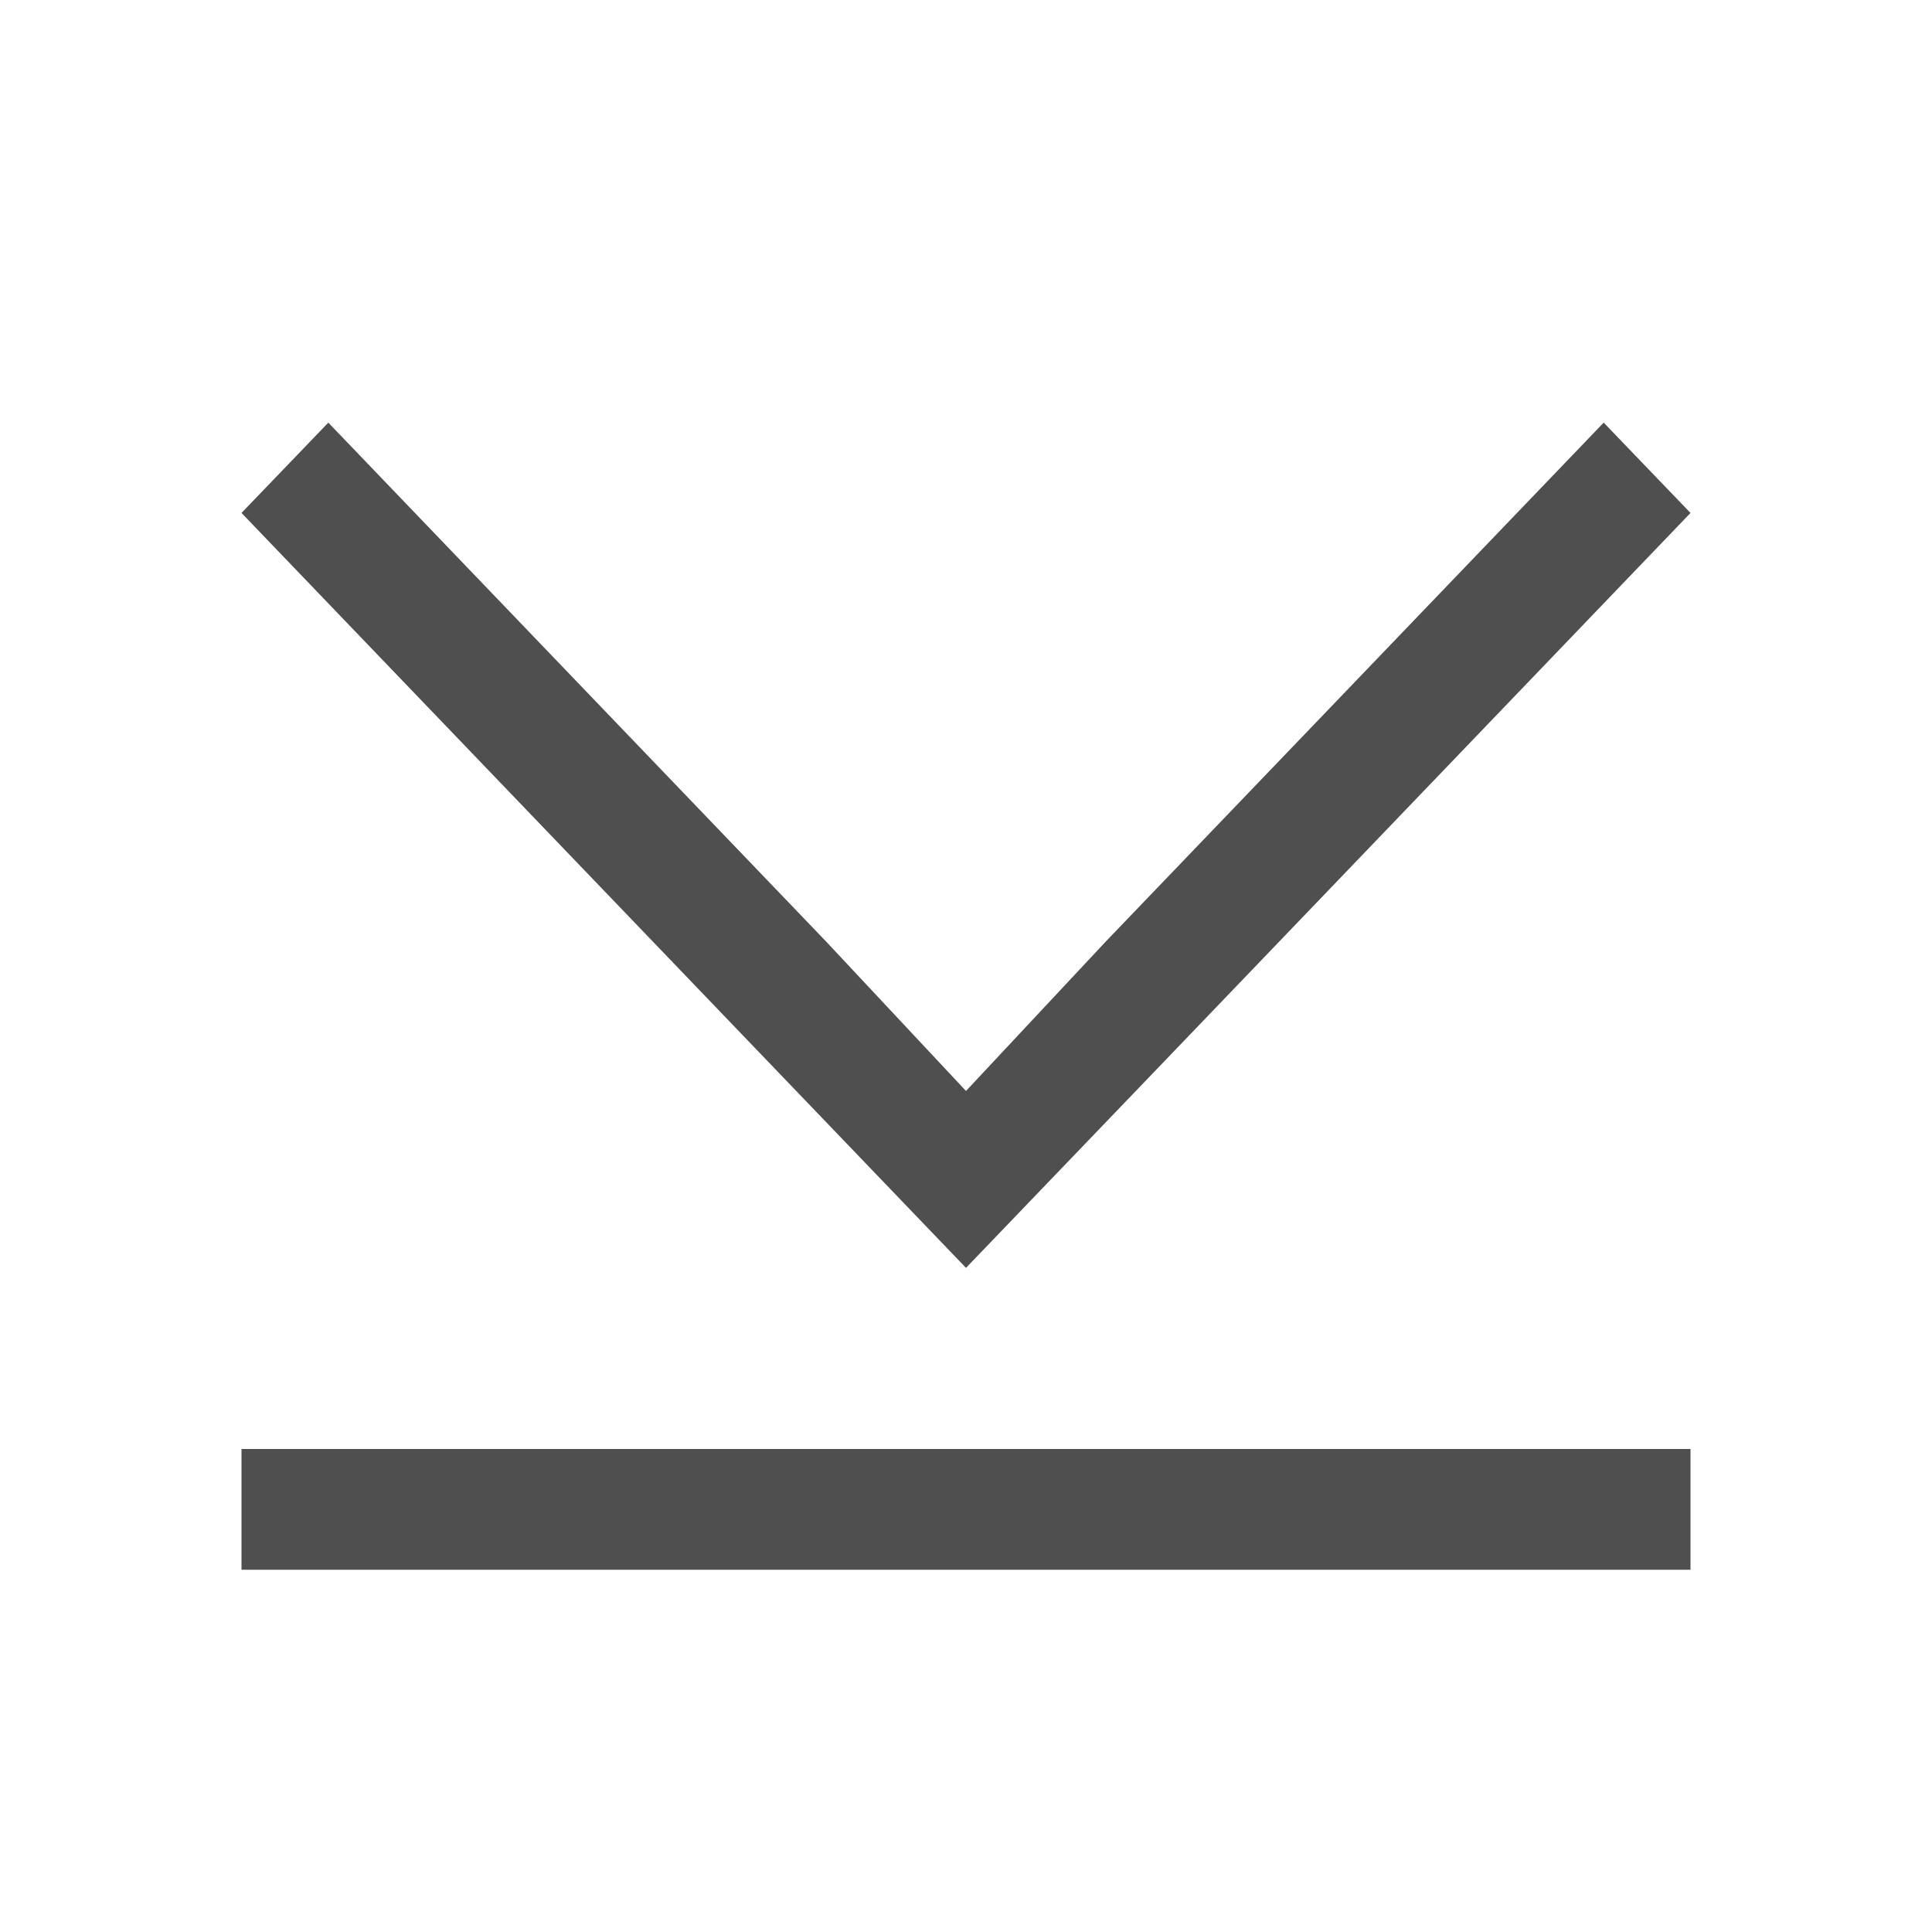 <svg xmlns="http://www.w3.org/2000/svg" viewBox="0 0 16 16">
    <path d="M2.719 3.5 2 4.248 8 10.5l1.875-1.953L14 4.248l-.719-.748-4.125 4.299L8 9.035 6.844 7.8 2.719 3.5zM2 12v1h12v-1H2z" style="fill:currentColor;fill-opacity:1;stroke:none;color:#050505;opacity:.7"/>
</svg>
